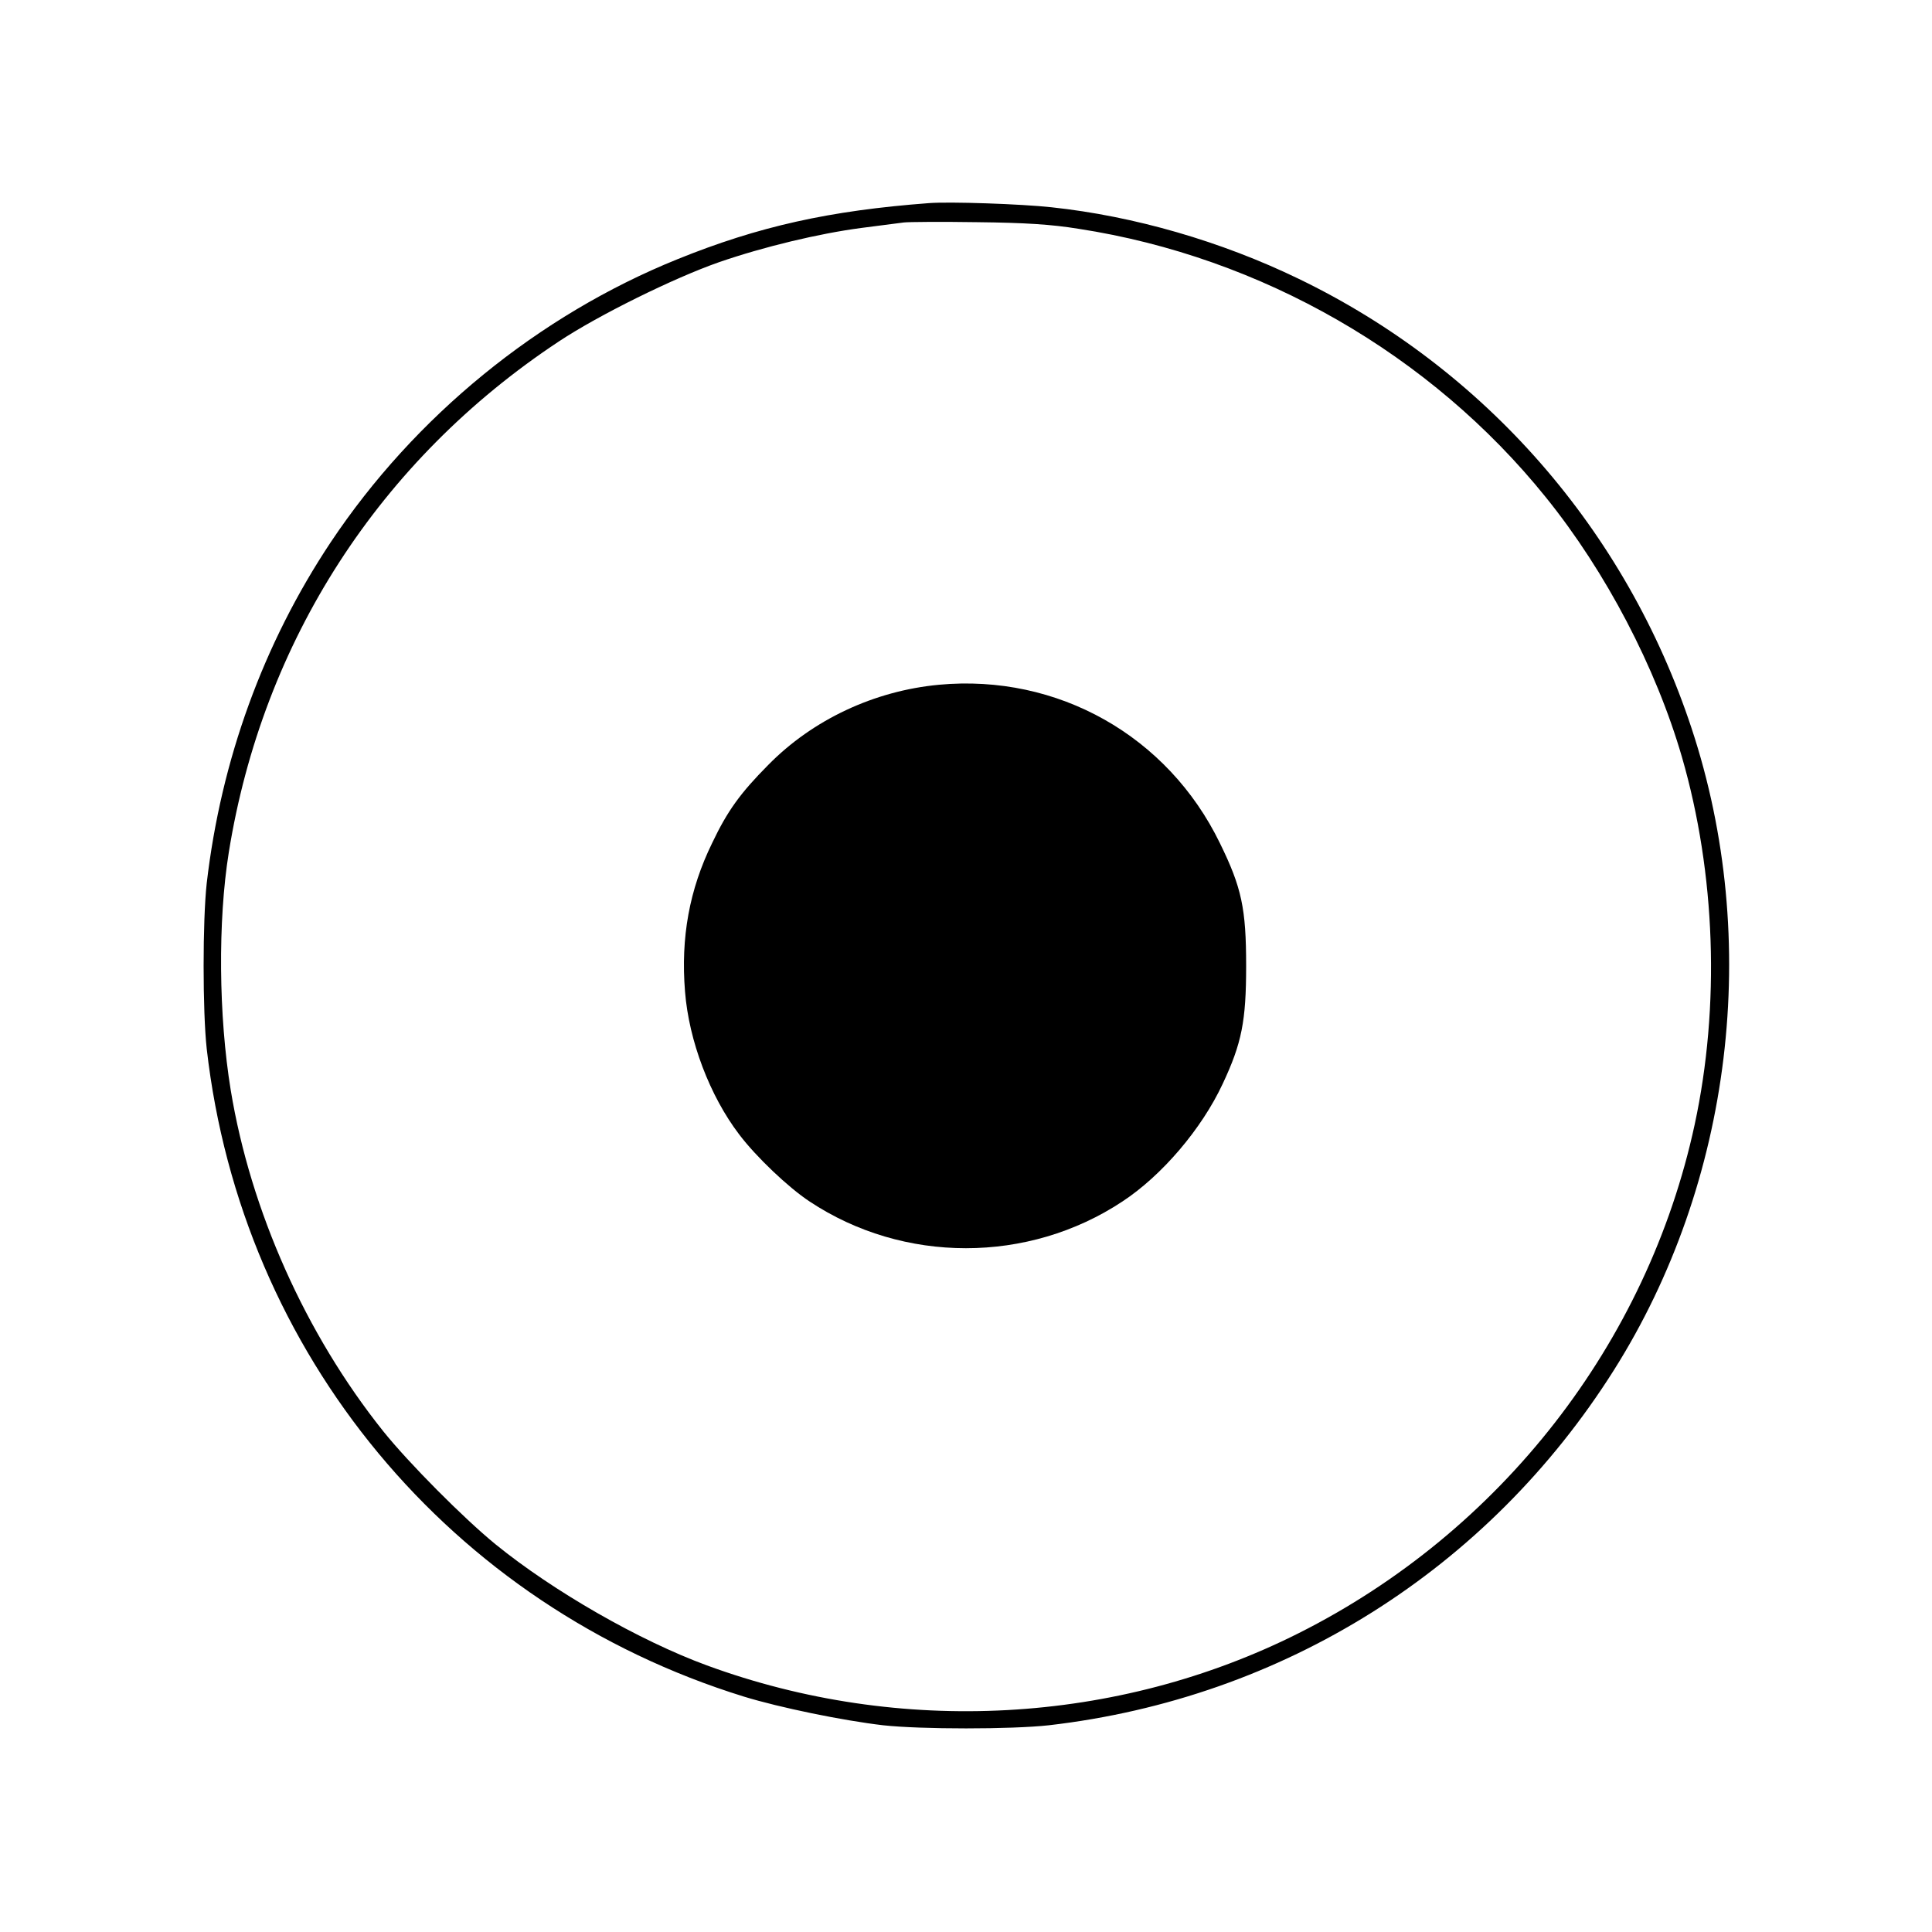 <?xml version="1.0" standalone="no"?>
<!DOCTYPE svg PUBLIC "-//W3C//DTD SVG 20010904//EN"
 "http://www.w3.org/TR/2001/REC-SVG-20010904/DTD/svg10.dtd">
<svg version="1.0" xmlns="http://www.w3.org/2000/svg"
 width="700pt" height="700pt" viewBox="0 0 700 700"
 preserveAspectRatio="xMidYMid meet">
<g transform="translate(0,700) scale(0.1,-0.1)"
fill="#000000" stroke="none">
<path d="M3365 6264 c-359 -27 -616 -84 -910 -203 -505 -204 -953 -570 -1257
-1026 -244 -367 -397 -788 -449 -1235 -15 -135 -15 -464 0 -600 126 -1106 883
-2018 1946 -2347 130 -40 359 -87 505 -104 136 -15 465 -15 600 0 849 98 1591
564 2047 1286 430 681 536 1558 282 2326 -237 718 -749 1303 -1424 1629 -281
136 -596 227 -895 259 -109 12 -371 21 -445 15z m543 -93 c662 -102 1276 -455
1693 -973 218 -270 399 -617 493 -941 122 -422 139 -901 46 -1332 -171 -792
-702 -1474 -1434 -1842 -658 -331 -1445 -374 -2145 -117 -245 90 -557 269
-766 439 -115 94 -314 294 -407 410 -281 352 -480 798 -552 1235 -44 269 -47
613 -7 862 123 765 546 1421 1196 1851 145 96 417 230 580 287 162 56 363 104
515 124 69 9 139 18 155 20 17 2 136 3 265 1 175 -2 269 -8 368 -24z"/>
<path d="M3402 4519 c-234 -22 -457 -126 -619 -291 -100 -101 -147 -165 -203
-283 -82 -168 -114 -341 -98 -538 14 -178 90 -378 196 -517 61 -81 179 -193
255 -243 340 -226 793 -226 1134 0 143 94 287 263 363 426 69 147 85 227 85
427 0 208 -16 284 -95 445 -189 389 -588 614 -1018 574z"/>
</g>
</svg>
